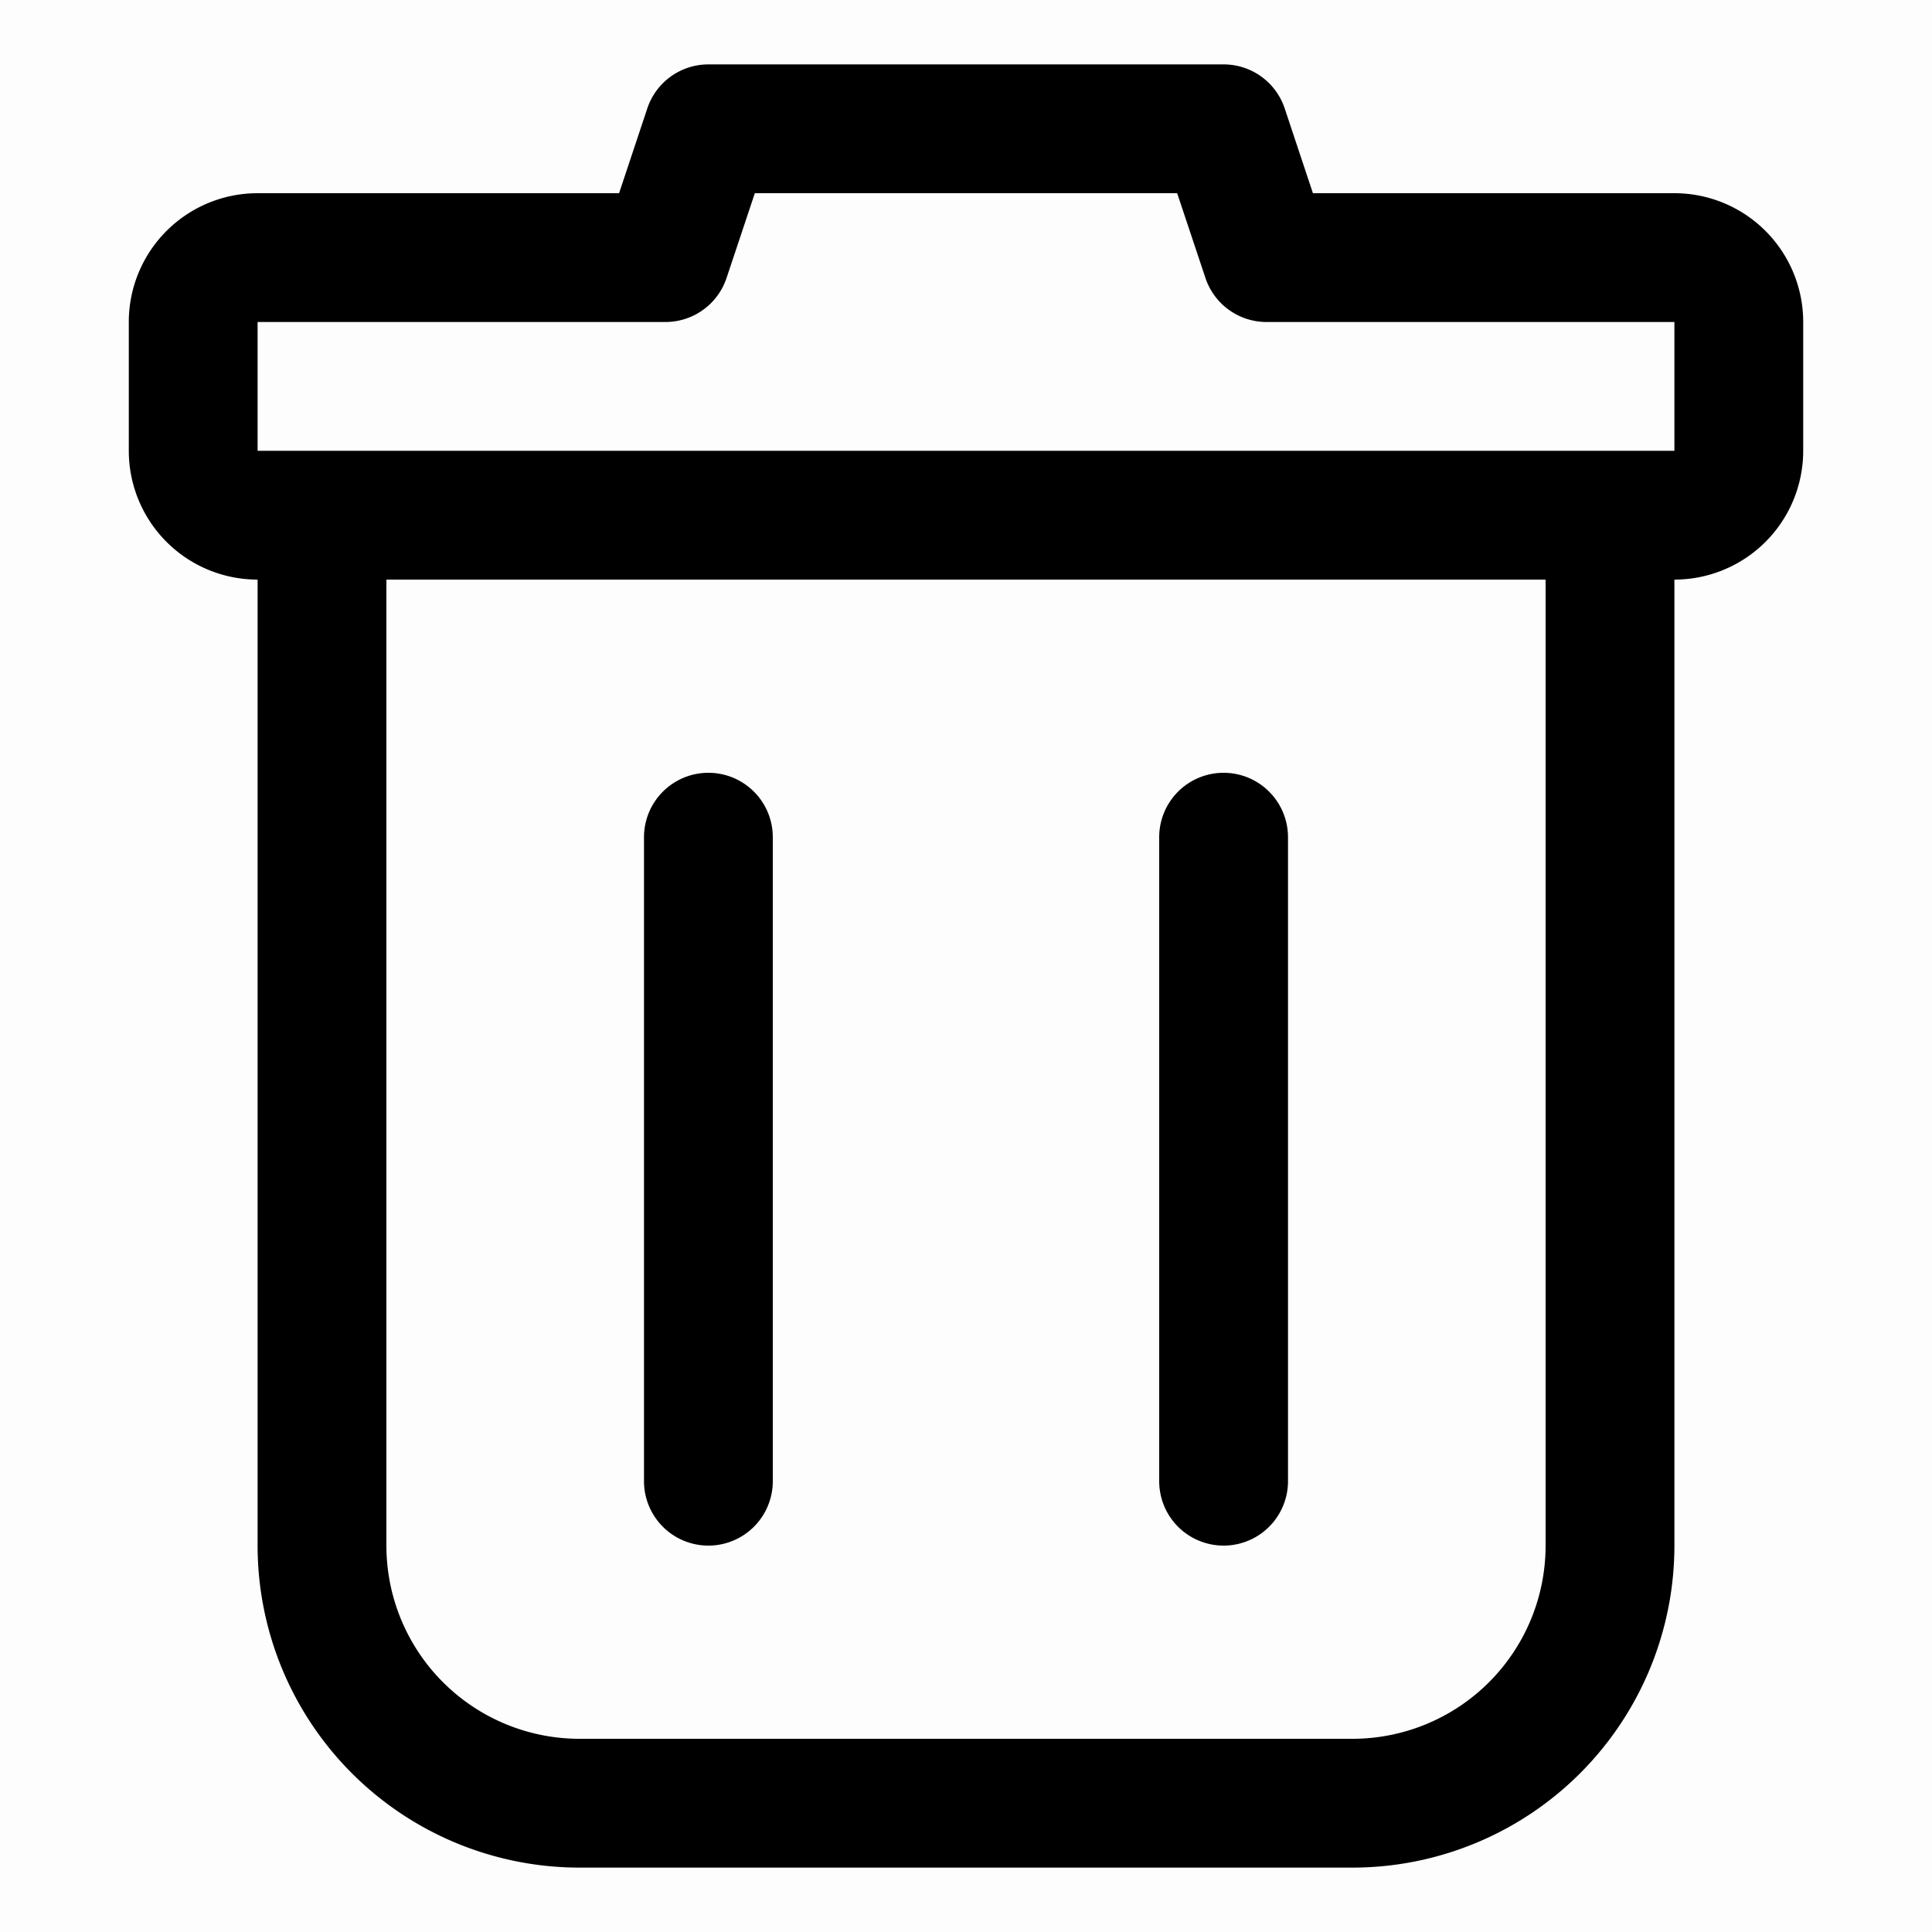 <?xml version="1.0" standalone="no"?><!DOCTYPE svg PUBLIC "-//W3C//DTD SVG 1.1//EN" "http://www.w3.org/Graphics/SVG/1.1/DTD/svg11.dtd"><svg t="1723627732949" class="icon" viewBox="0 0 1024 1024" version="1.1" xmlns="http://www.w3.org/2000/svg" p-id="9294" xmlns:xlink="http://www.w3.org/1999/xlink" width="200" height="200"><path d="M0 0h1024v1024H0z" opacity=".01" p-id="9295"></path><path d="M343.074 57.481A34.133 34.133 0 0 1 375.467 34.133h273.067a34.133 34.133 0 0 1 32.393 23.347L695.876 102.4H887.467a68.267 68.267 0 0 1 68.267 68.267v68.267a68.267 68.267 0 0 1-68.267 68.267v512a170.667 170.667 0 0 1-170.667 170.667H307.2a170.667 170.667 0 0 1-170.667-170.667V307.2a68.267 68.267 0 0 1-68.267-68.267V170.667a68.267 68.267 0 0 1 68.267-68.267h191.59l14.95-44.919zM716.8 307.2H204.8v512a102.4 102.4 0 0 0 102.4 102.4h409.6a102.4 102.4 0 0 0 102.4-102.4V307.2h-102.4z m170.667-68.267V170.667h-216.166a34.133 34.133 0 0 1-32.393-23.347L623.923 102.4h-223.846l-14.985 44.919a34.133 34.133 0 0 1-32.393 23.347H136.533v68.267h750.933z m-477.867 204.8a34.133 34.133 0 1 0-68.267 0v341.333a34.133 34.133 0 1 0 68.267 0V443.733z m273.067 0a34.133 34.133 0 1 0-68.267 0v341.333a34.133 34.133 0 1 0 68.267 0V443.733z" p-id="9296"></path></svg>
